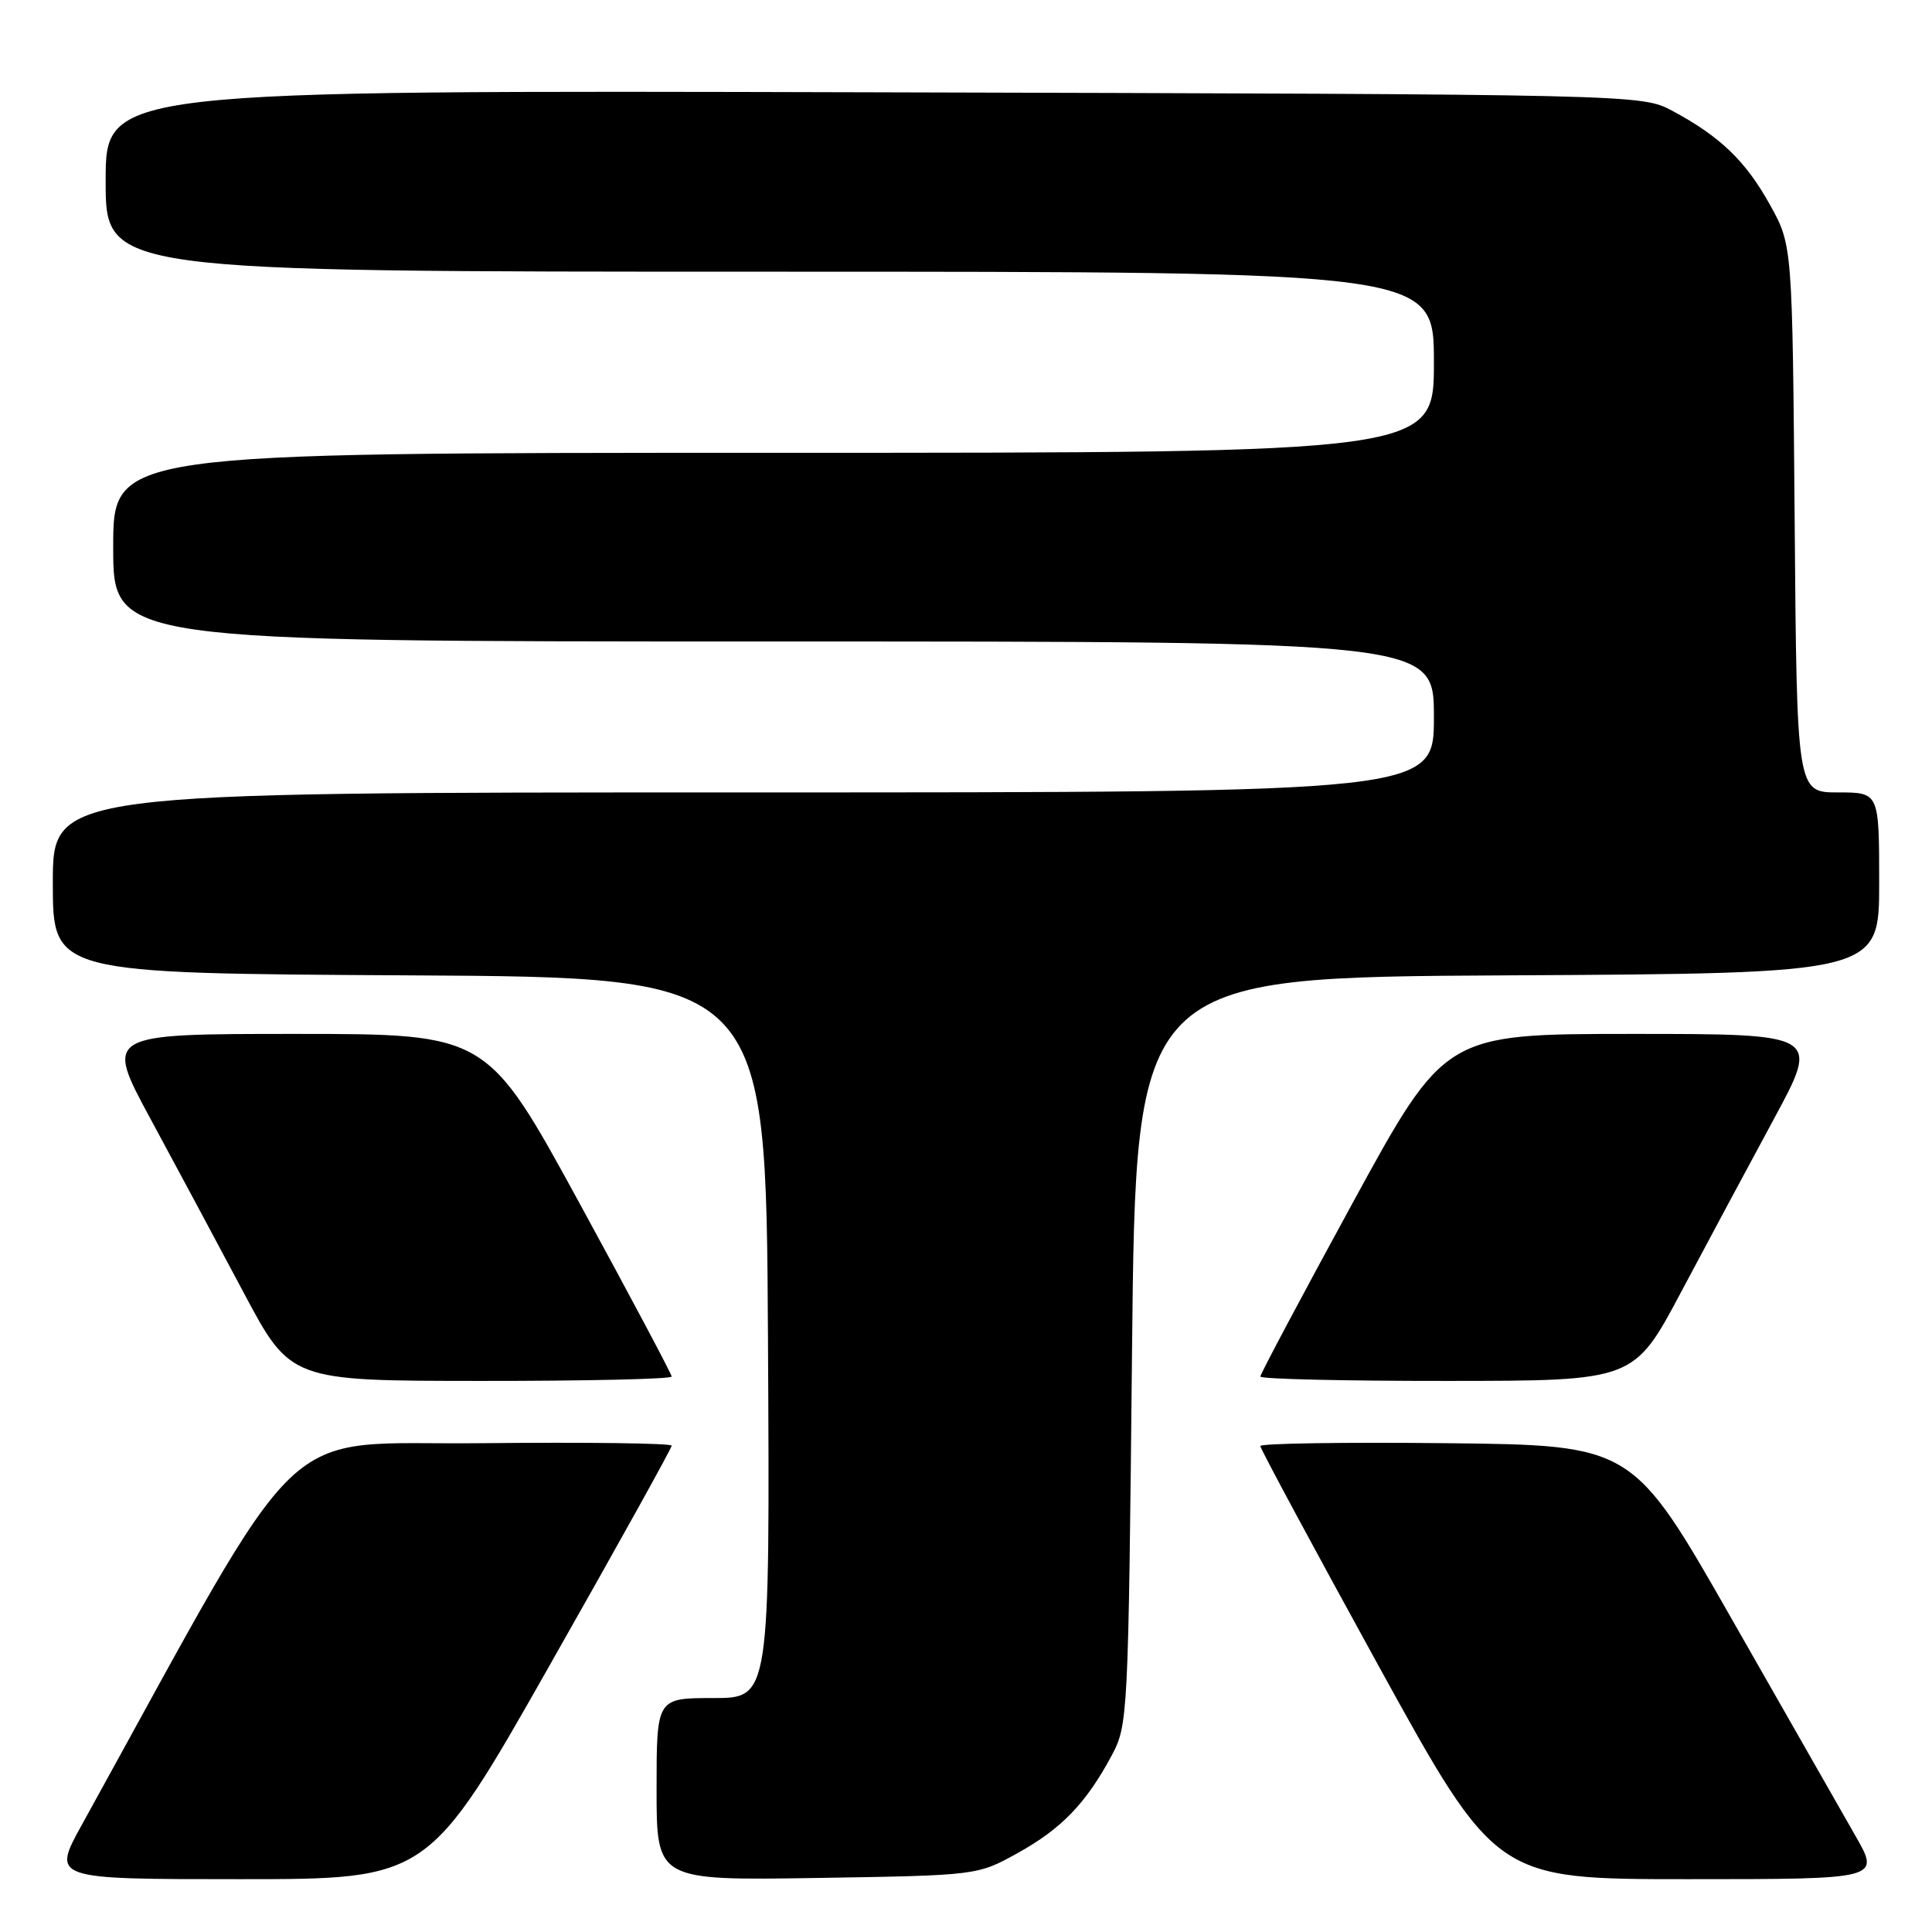 <?xml version="1.0" encoding="UTF-8" standalone="no"?>
<!DOCTYPE svg PUBLIC "-//W3C//DTD SVG 1.1//EN" "http://www.w3.org/Graphics/SVG/1.1/DTD/svg11.dtd" >
<svg xmlns="http://www.w3.org/2000/svg" xmlns:xlink="http://www.w3.org/1999/xlink" version="1.1" viewBox="0 0 256 256">
 <g >
 <path fill="currentColor"
d=" M 72.88 220.58 C 81.75 204.95 89.00 191.89 89.00 191.56 C 89.00 191.23 77.67 191.09 63.83 191.23 C 36.14 191.53 41.38 186.52 10.87 241.75 C 6.86 249.00 6.86 249.00 31.81 249.00 C 56.77 249.00 56.77 249.00 72.88 220.58 Z  M 134.83 245.55 C 140.66 242.32 143.91 238.94 147.30 232.62 C 149.46 228.57 149.51 227.62 150.00 179.00 C 150.50 129.50 150.50 129.50 199.75 129.24 C 249.00 128.98 249.00 128.98 249.00 116.99 C 249.00 105.00 249.00 105.00 243.55 105.00 C 238.09 105.00 238.09 105.00 237.80 68.75 C 237.50 32.50 237.50 32.50 234.55 27.17 C 231.32 21.34 227.94 18.09 221.62 14.70 C 217.50 12.50 217.50 12.50 115.75 12.23 C 14.00 11.96 14.00 11.96 14.00 23.98 C 14.00 36.00 14.00 36.00 102.00 36.00 C 190.00 36.00 190.00 36.00 190.00 48.00 C 190.00 60.00 190.00 60.00 102.50 60.00 C 15.00 60.00 15.00 60.00 15.00 72.50 C 15.00 85.00 15.00 85.00 102.50 85.00 C 190.00 85.00 190.00 85.00 190.00 95.00 C 190.00 105.00 190.00 105.00 98.50 105.00 C 7.00 105.00 7.00 105.00 7.00 116.99 C 7.00 128.98 7.00 128.98 54.25 129.24 C 101.50 129.50 101.50 129.50 101.76 177.25 C 102.02 225.00 102.02 225.00 94.51 225.00 C 87.00 225.00 87.00 225.00 87.00 237.09 C 87.00 249.17 87.00 249.17 108.25 248.84 C 129.50 248.50 129.50 248.50 134.83 245.55 Z  M 245.85 243.25 C 244.04 240.09 236.66 227.15 229.45 214.50 C 216.34 191.50 216.34 191.50 191.67 191.23 C 178.10 191.09 167.00 191.25 167.00 191.61 C 167.00 191.96 174.03 205.02 182.61 220.63 C 198.23 249.00 198.23 249.00 223.69 249.00 C 249.15 249.00 249.15 249.00 245.85 243.25 Z  M 89.00 182.40 C 89.00 182.08 83.50 171.73 76.77 159.40 C 64.54 137.00 64.54 137.00 39.20 137.00 C 13.86 137.00 13.86 137.00 19.94 148.25 C 23.29 154.44 28.83 164.78 32.26 171.23 C 38.50 182.97 38.50 182.97 63.75 182.98 C 77.64 182.99 89.00 182.73 89.00 182.40 Z  M 222.74 171.23 C 226.17 164.78 231.71 154.44 235.06 148.25 C 241.14 137.00 241.14 137.00 216.30 137.00 C 191.46 137.00 191.46 137.00 179.23 159.40 C 172.50 171.73 167.00 182.08 167.00 182.40 C 167.00 182.73 178.14 182.99 191.75 182.98 C 216.50 182.97 216.50 182.97 222.74 171.23 Z "/>
</g>
</svg>